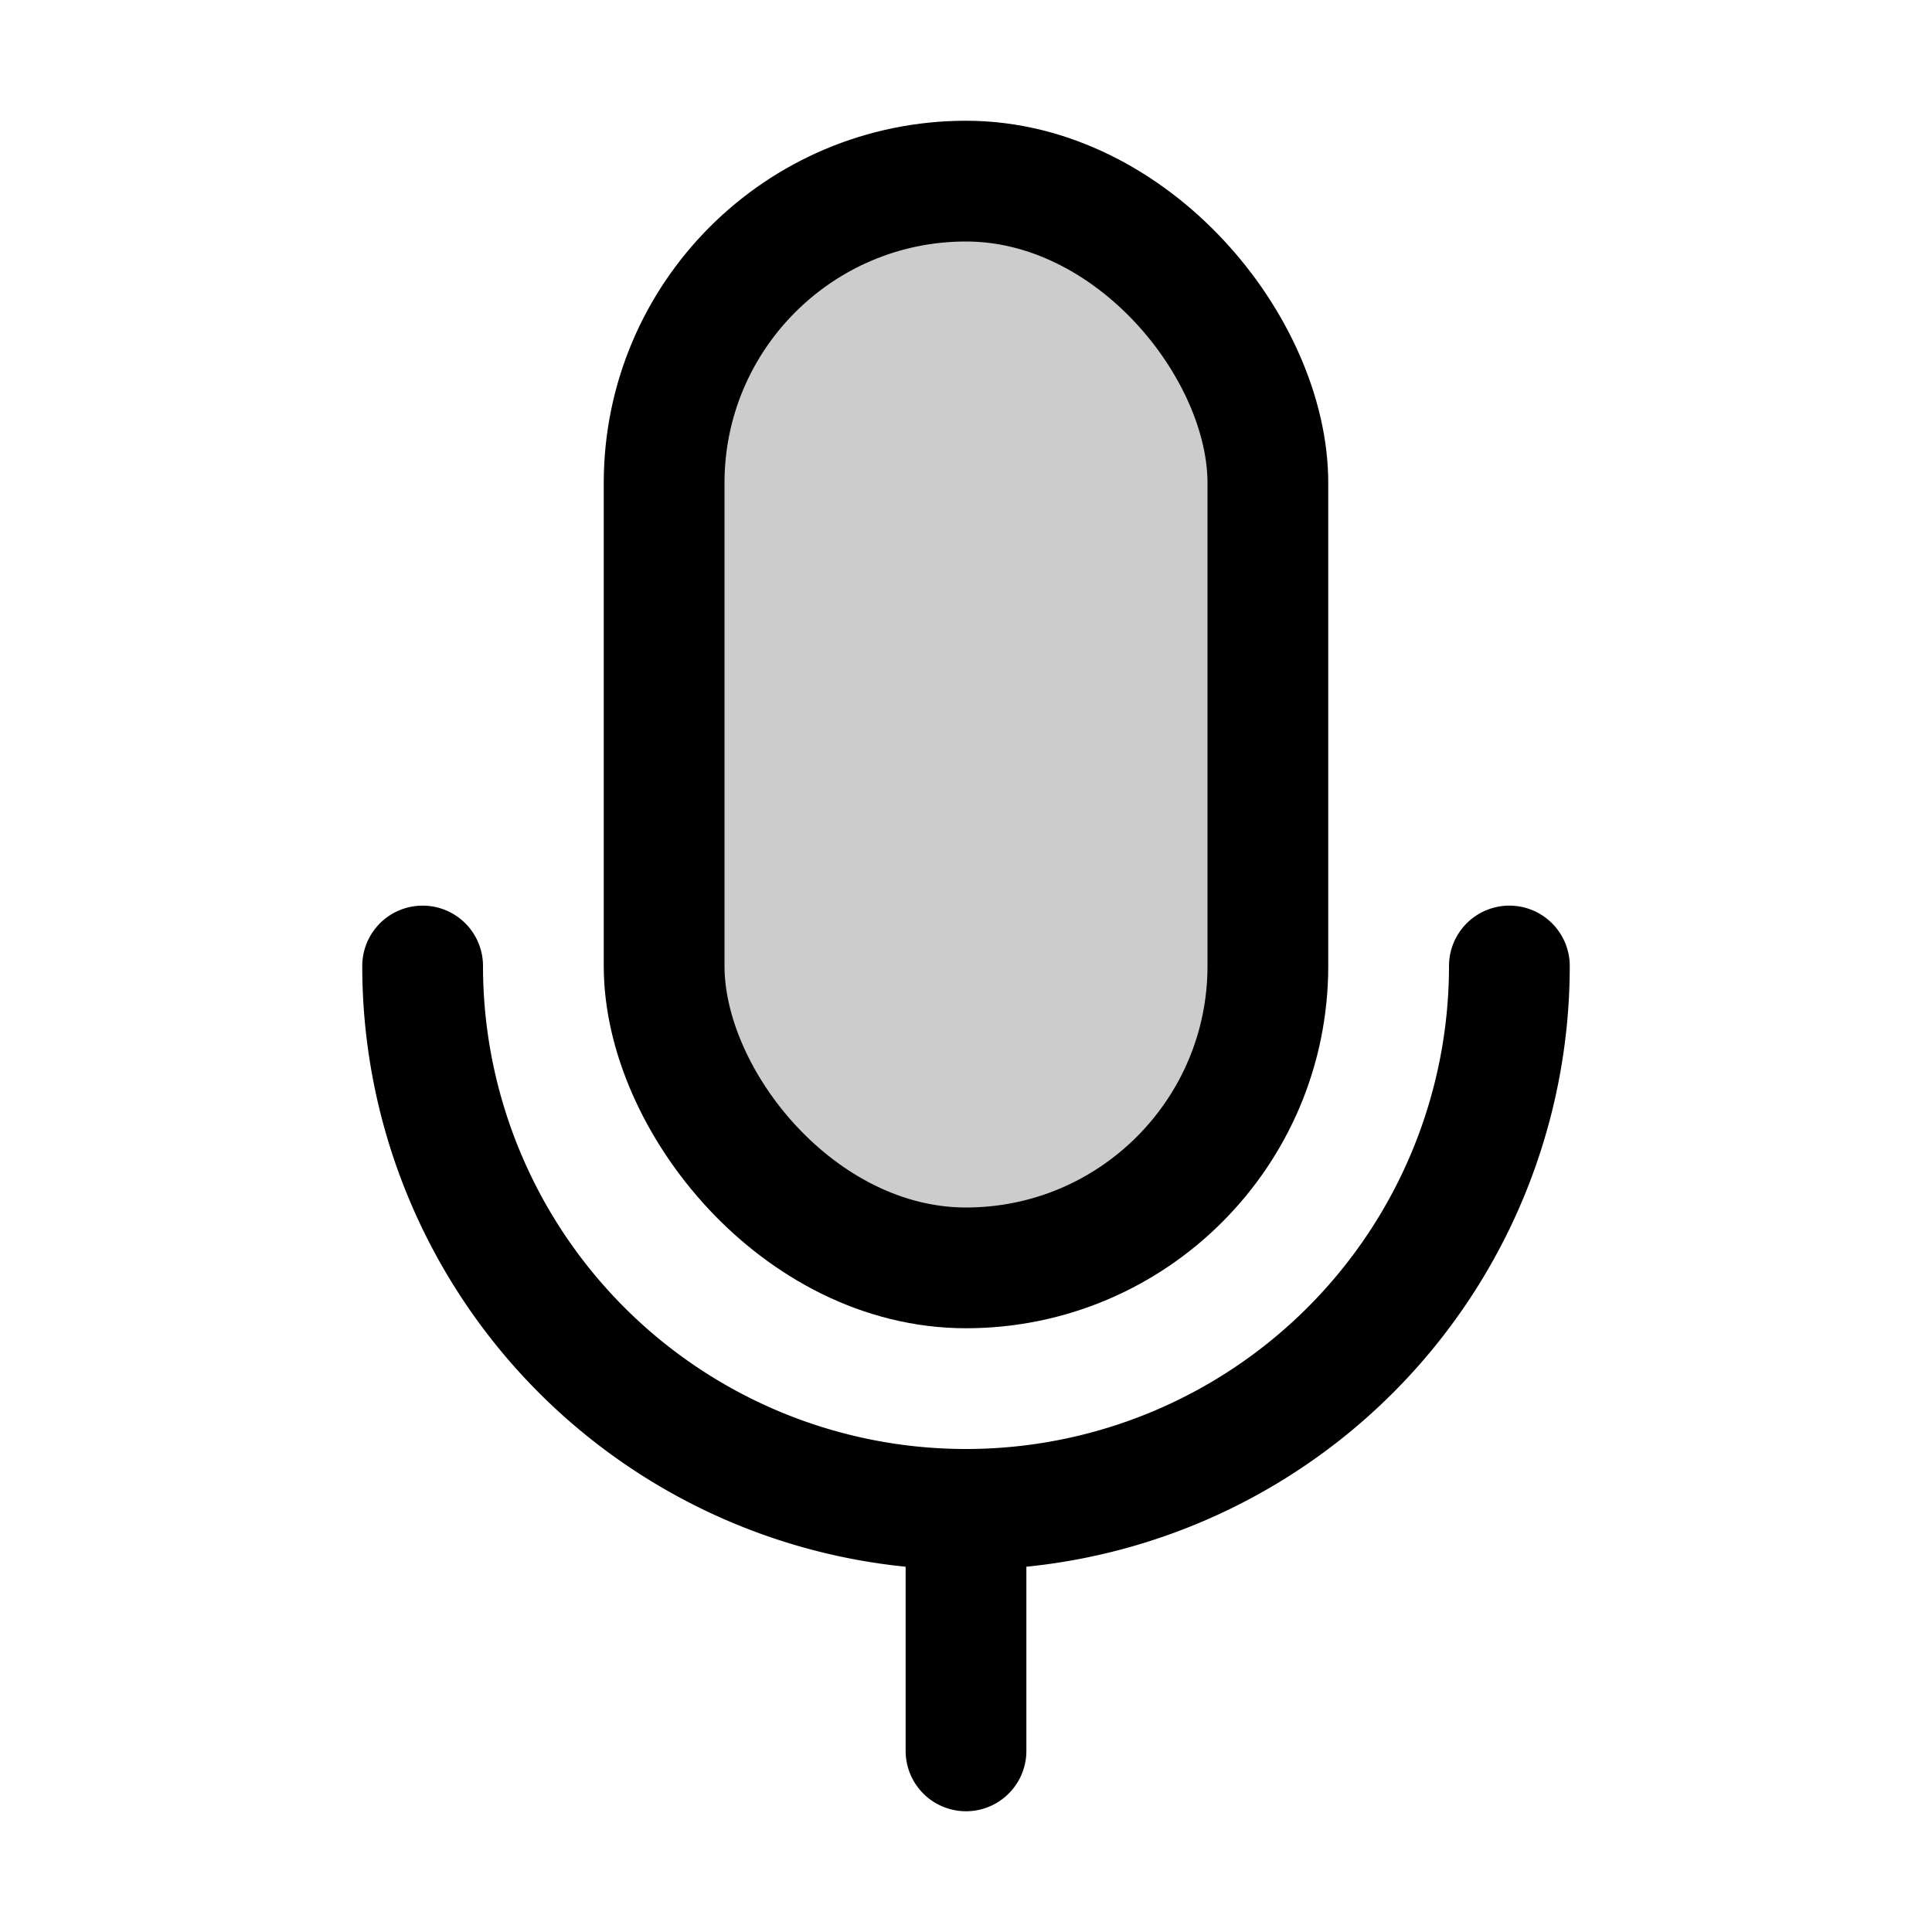 <svg xmlns="http://www.w3.org/2000/svg" viewBox="0 0 256 256"><path fill="none" d="M0 0h256v256H0z"/><rect width="80" height="144" x="88" y="24" opacity=".2" rx="40"/><rect width="80" height="144" x="88" y="24" fill="none" stroke="currentColor" stroke-linecap="round" stroke-linejoin="round" stroke-width="16" rx="40"/><path fill="none" stroke="currentColor" stroke-linecap="round" stroke-linejoin="round" stroke-width="16" d="M128 200v32M200 128a72 72 0 0 1-144 0"/></svg>